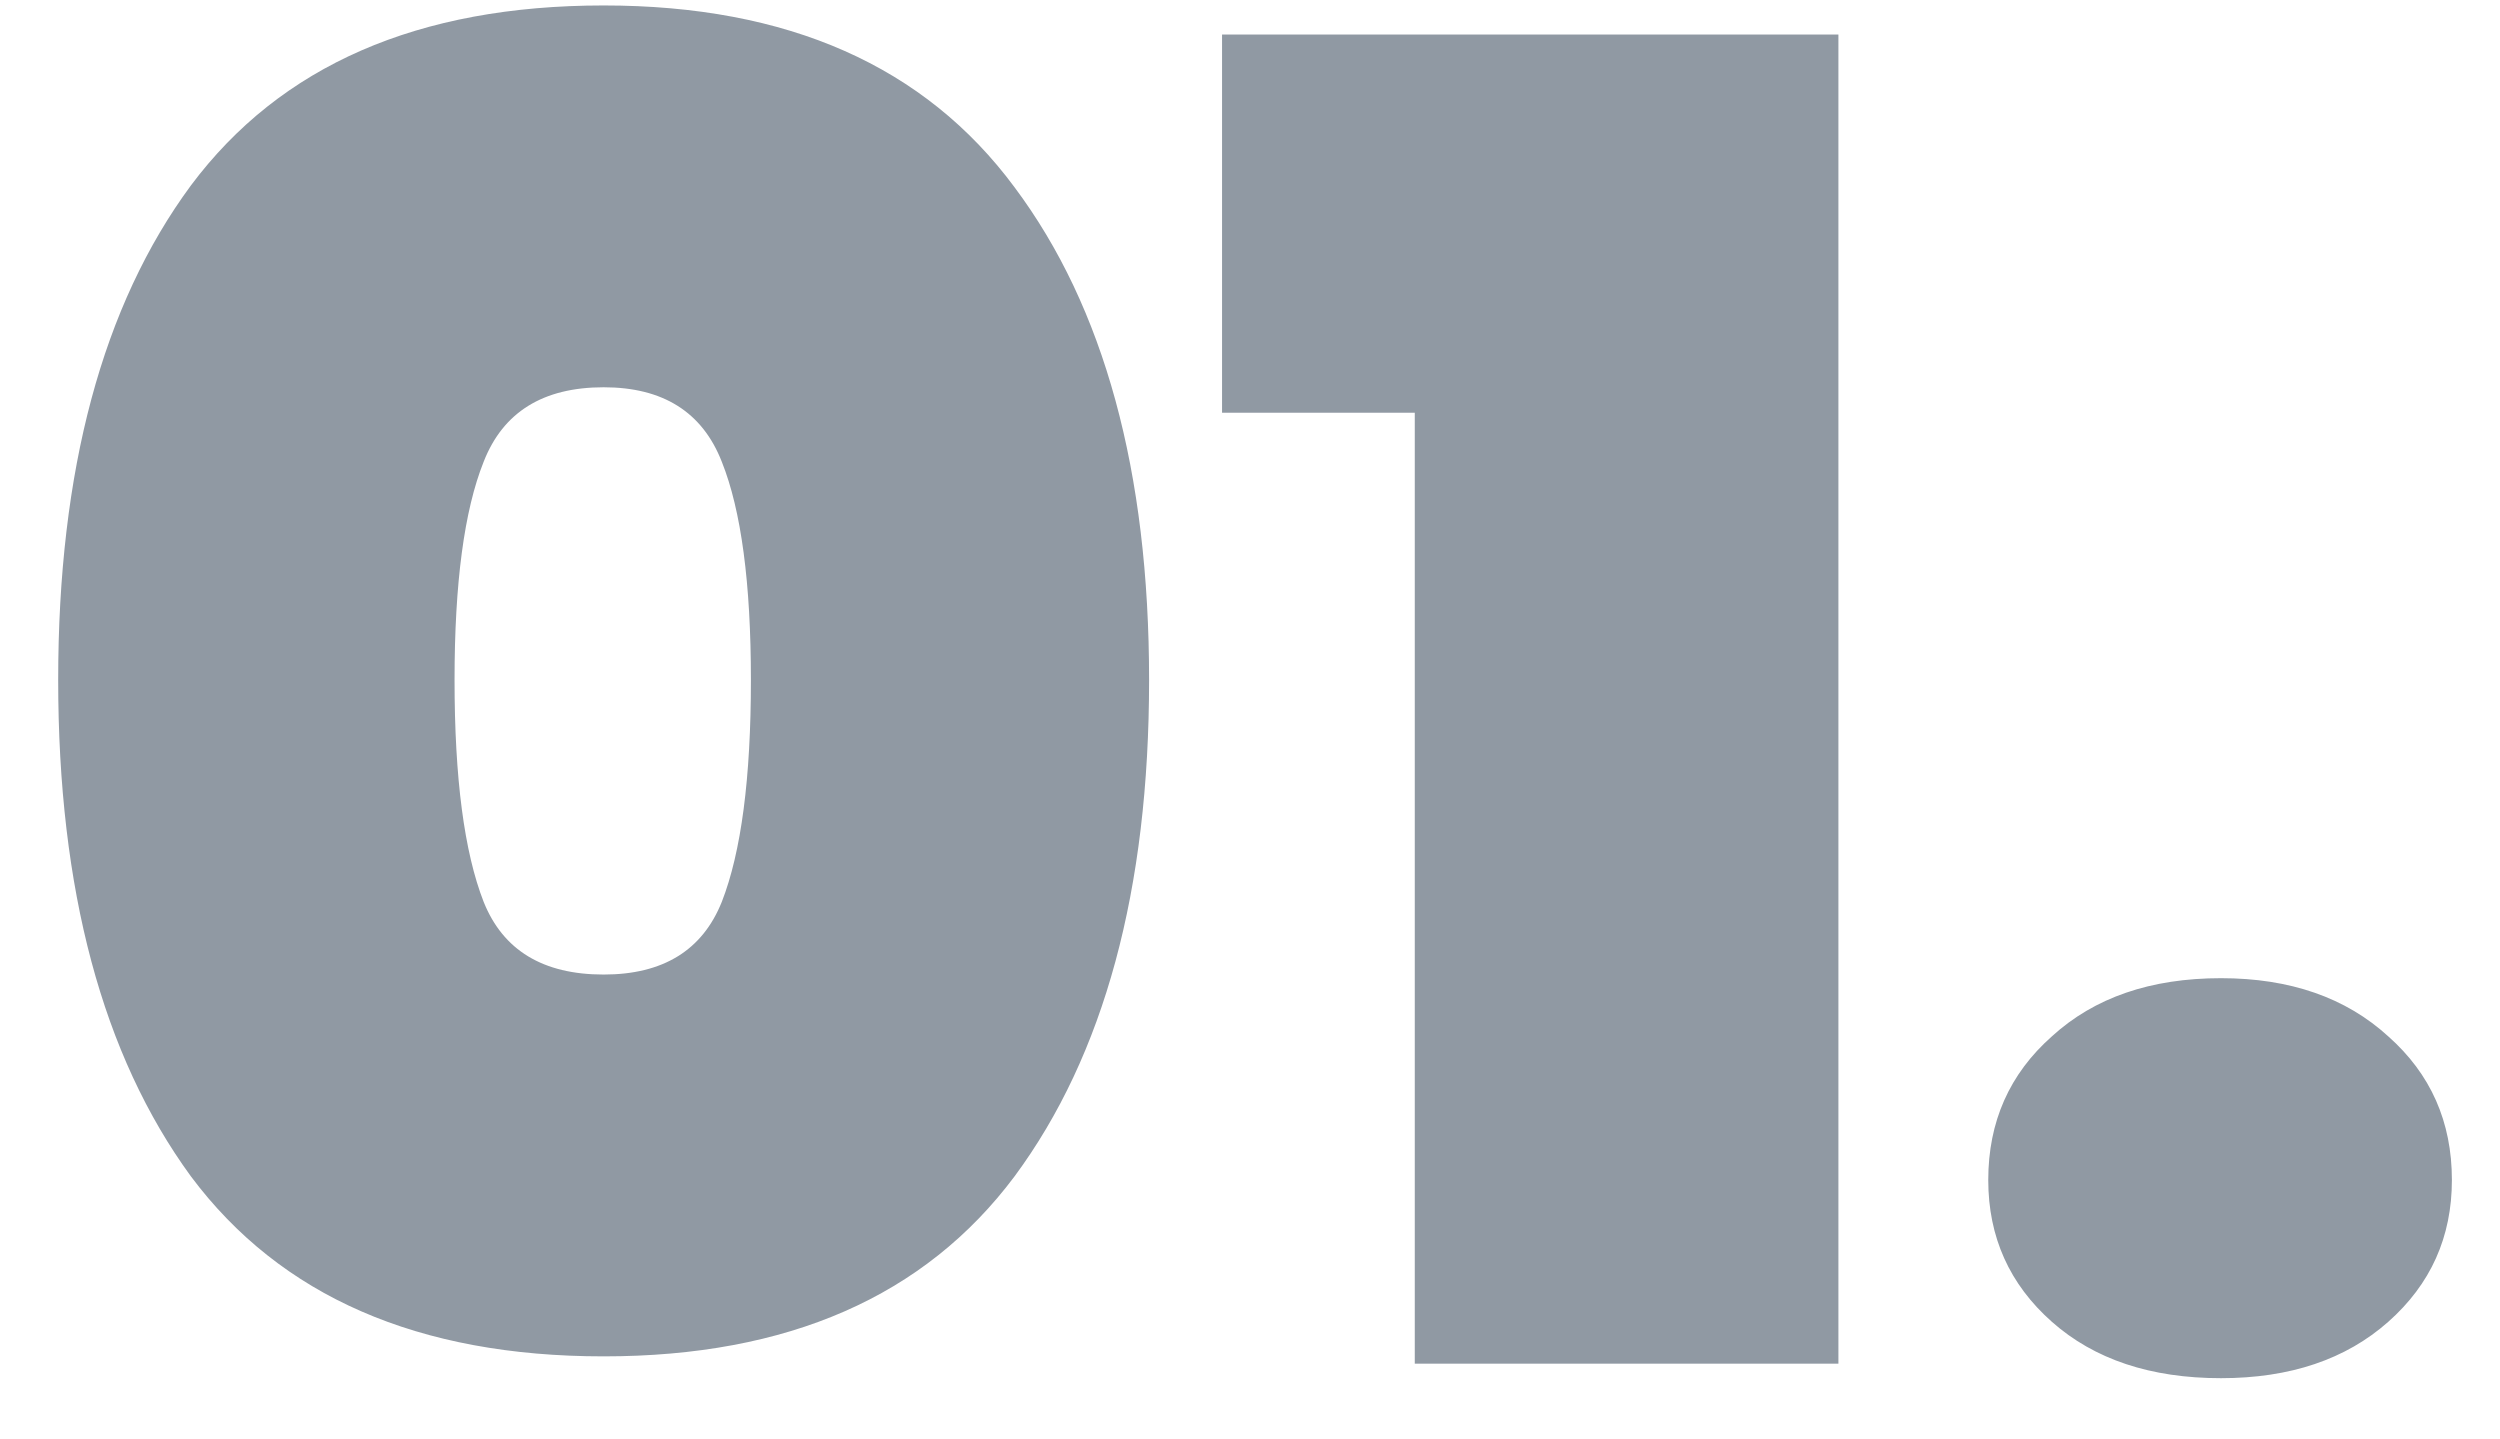 <svg width="33" height="19" viewBox="0 0 33 19" fill="none" xmlns="http://www.w3.org/2000/svg">
<path d="M0.768 8.976C0.768 6.208 1.352 4.032 2.52 2.448C3.704 0.864 5.52 0.072 7.968 0.072C10.4 0.072 12.208 0.872 13.392 2.472C14.576 4.056 15.168 6.224 15.168 8.976C15.168 11.744 14.576 13.928 13.392 15.528C12.208 17.112 10.4 17.904 7.968 17.904C5.52 17.904 3.704 17.112 2.52 15.528C1.352 13.928 0.768 11.744 0.768 8.976ZM9.912 8.976C9.912 7.696 9.784 6.736 9.528 6.096C9.272 5.44 8.752 5.112 7.968 5.112C7.168 5.112 6.64 5.44 6.384 6.096C6.128 6.736 6 7.696 6 8.976C6 10.272 6.128 11.248 6.384 11.904C6.64 12.544 7.168 12.864 7.968 12.864C8.752 12.864 9.272 12.544 9.528 11.904C9.784 11.248 9.912 10.272 9.912 8.976ZM16.131 5.448V0.456H24.267V18H18.675V5.448H16.131ZM29.317 18.192C28.389 18.192 27.645 17.944 27.085 17.448C26.525 16.952 26.245 16.328 26.245 15.576C26.245 14.808 26.525 14.176 27.085 13.68C27.645 13.168 28.389 12.912 29.317 12.912C30.229 12.912 30.965 13.168 31.525 13.68C32.085 14.176 32.365 14.808 32.365 15.576C32.365 16.328 32.085 16.952 31.525 17.448C30.965 17.944 30.229 18.192 29.317 18.192Z" fill="#9099A3"/>
</svg>
